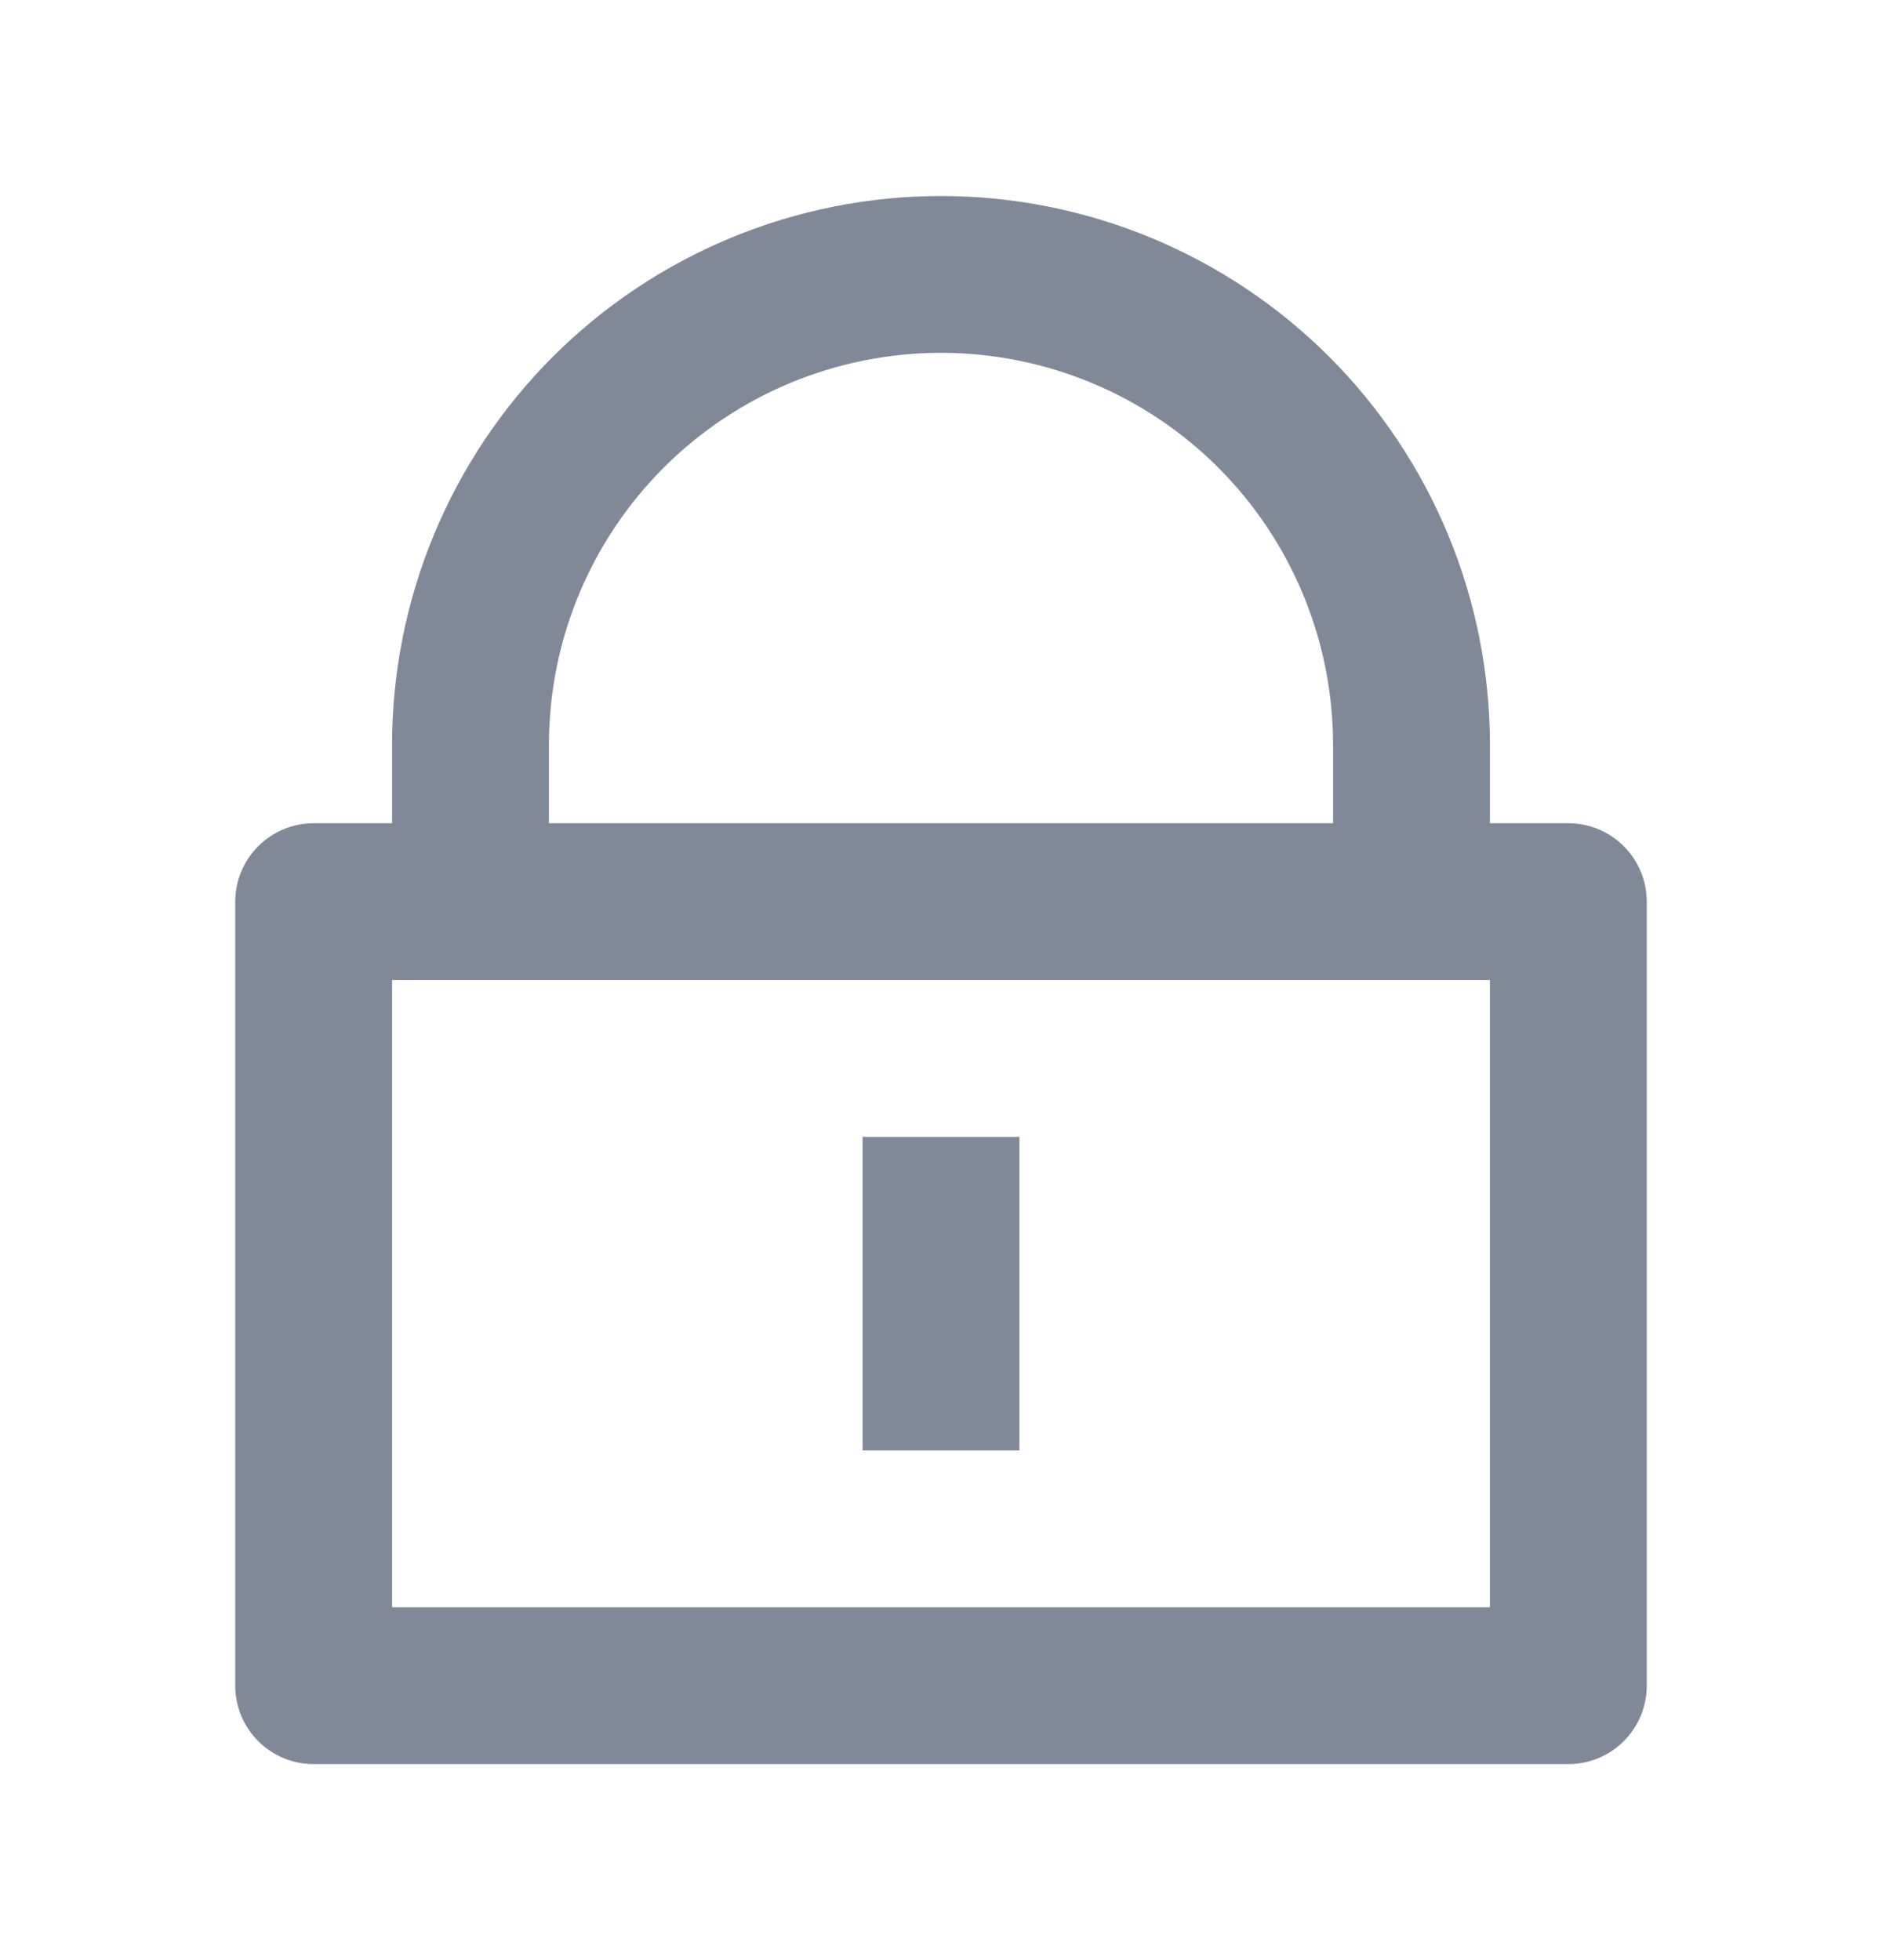 <svg width="24" height="25" viewBox="0 0 24 25" fill="none" xmlns="http://www.w3.org/2000/svg">
<path d="M19 10.5H20C20.265 10.5 20.52 10.605 20.707 10.793C20.895 10.98 21 11.235 21 11.5V21.5C21 21.765 20.895 22.02 20.707 22.207C20.52 22.395 20.265 22.5 20 22.5H4C3.735 22.5 3.48 22.395 3.293 22.207C3.105 22.02 3 21.765 3 21.5V11.5C3 11.235 3.105 10.98 3.293 10.793C3.48 10.605 3.735 10.5 4 10.5H5V9.5C5 8.581 5.181 7.67 5.533 6.821C5.885 5.972 6.4 5.2 7.05 4.55C7.7 3.9 8.472 3.385 9.321 3.033C10.171 2.681 11.081 2.5 12 2.5C12.919 2.5 13.829 2.681 14.679 3.033C15.528 3.385 16.3 3.9 16.95 4.55C17.6 5.2 18.115 5.972 18.467 6.821C18.819 7.67 19 8.581 19 9.5V10.5ZM5 12.5V20.5H19V12.5H5ZM11 14.5H13V18.5H11V14.5ZM17 10.5V9.5C17 8.174 16.473 6.902 15.536 5.964C14.598 5.027 13.326 4.5 12 4.5C10.674 4.5 9.402 5.027 8.464 5.964C7.527 6.902 7 8.174 7 9.5V10.5H17Z" fill="#818898"/>
</svg>
